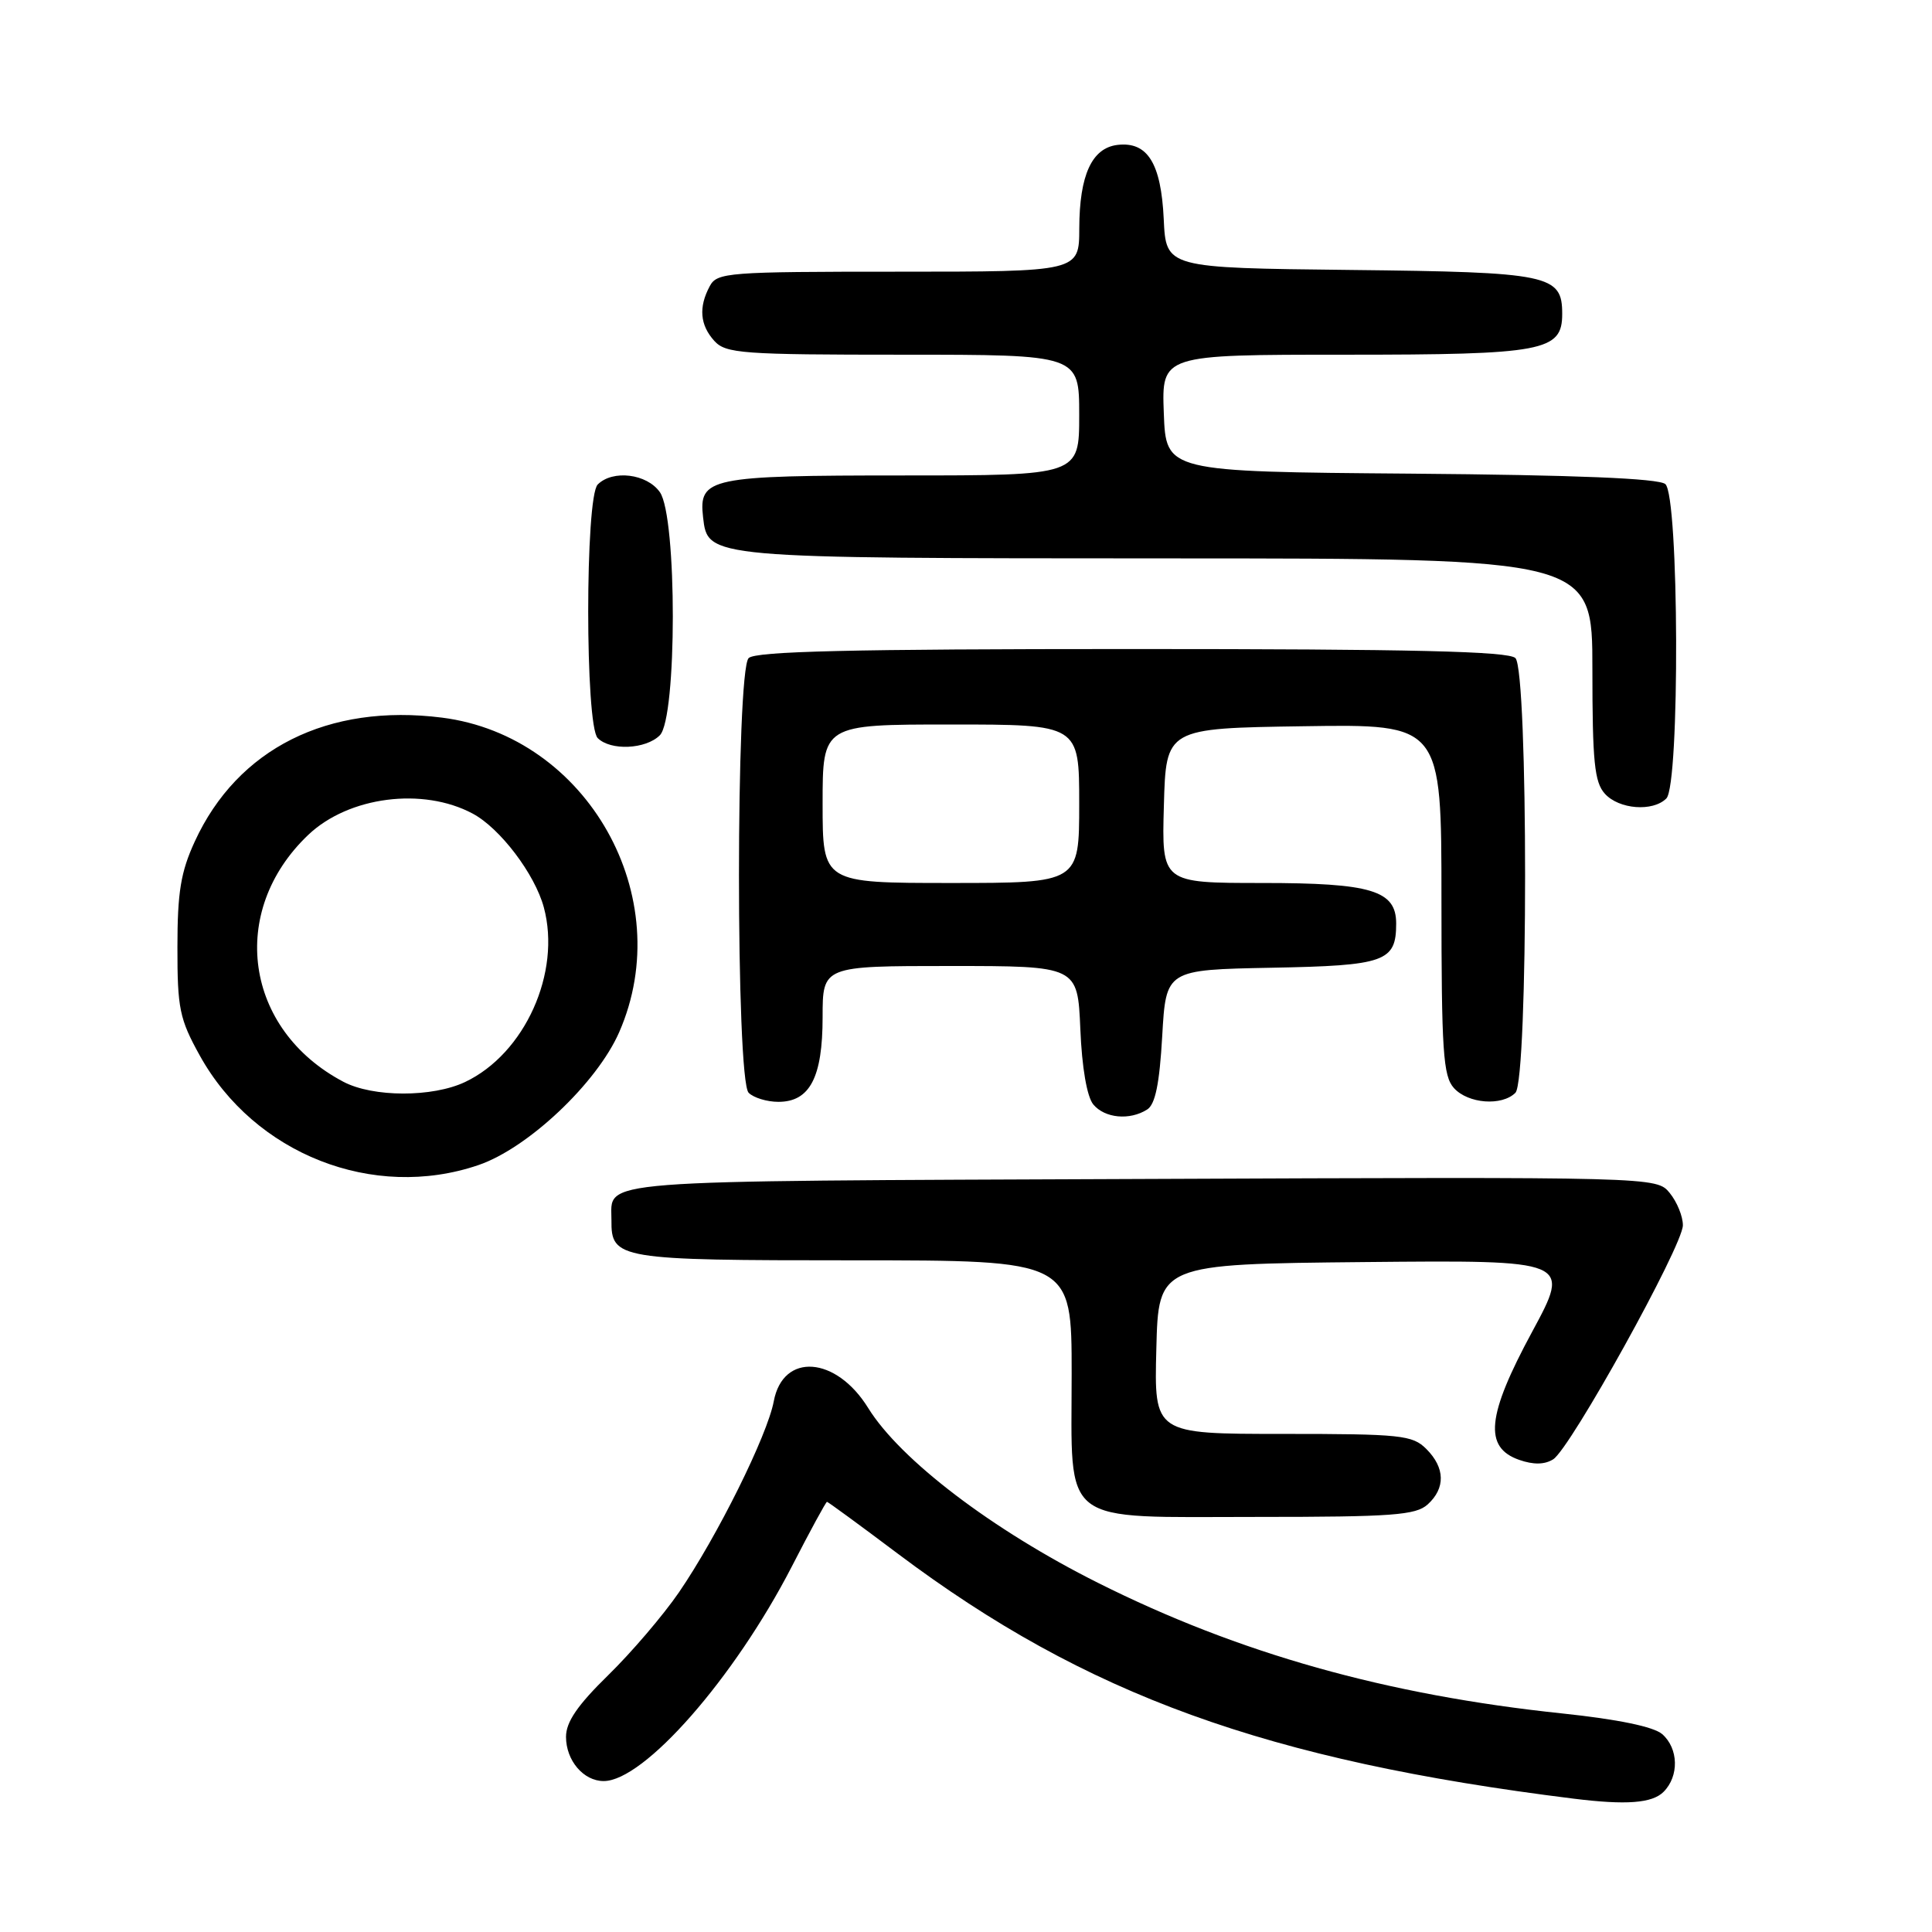 <?xml version="1.0" encoding="UTF-8" standalone="no"?>
<!DOCTYPE svg PUBLIC "-//W3C//DTD SVG 1.1//EN" "http://www.w3.org/Graphics/SVG/1.1/DTD/svg11.dtd" >
<svg xmlns="http://www.w3.org/2000/svg" xmlns:xlink="http://www.w3.org/1999/xlink" version="1.1" viewBox="0 0 256 256">
 <g >
 <path fill="currentColor"
d=" M 220.43 237.43 C 222.51 235.35 222.42 231.68 220.25 229.78 C 219.12 228.80 214.40 227.82 207.00 227.04 C 183.74 224.60 164.13 219.08 145.50 209.74 C 131.48 202.72 119.29 193.43 115.04 186.57 C 110.79 179.69 103.75 179.18 102.53 185.67 C 101.68 190.21 95.03 203.60 89.96 211.00 C 87.88 214.03 83.67 218.96 80.59 221.97 C 76.52 225.95 75.00 228.17 75.00 230.14 C 75.00 233.28 77.32 236.00 79.99 236.00 C 85.34 236.00 97.30 222.36 104.92 207.57 C 107.34 202.86 109.44 199.00 109.58 199.00 C 109.71 199.00 113.95 202.10 118.99 205.89 C 143.91 224.60 167.83 233.27 208.50 238.33 C 215.49 239.20 218.92 238.94 220.43 237.43 Z  M 189.17 199.35 C 191.55 197.19 191.49 194.49 189.00 192.00 C 187.16 190.16 185.67 190.00 169.97 190.00 C 152.93 190.00 152.93 190.00 153.22 178.75 C 153.50 167.50 153.50 167.50 180.83 167.23 C 208.15 166.97 208.15 166.97 203.01 176.48 C 197.00 187.59 196.58 191.79 201.30 193.44 C 203.19 194.10 204.66 194.08 205.80 193.37 C 208.07 191.97 222.98 165.07 222.99 162.36 C 223.00 161.18 222.21 159.26 221.25 158.08 C 219.50 155.94 219.50 155.94 151.21 156.22 C 77.38 156.52 81.05 156.24 81.02 161.68 C 80.98 166.85 81.87 167.00 113.07 167.00 C 142.00 167.00 142.00 167.00 142.00 182.00 C 142.00 202.43 140.14 201.00 166.67 201.00 C 184.50 201.00 187.59 200.77 189.17 199.35 Z  M 63.39 154.38 C 69.95 152.15 79.10 143.51 82.05 136.76 C 89.87 118.88 77.85 97.54 58.57 95.09 C 43.47 93.18 31.47 99.19 25.81 111.50 C 23.95 115.54 23.51 118.23 23.51 125.50 C 23.50 133.62 23.79 135.03 26.47 139.86 C 33.71 152.93 49.47 159.13 63.39 154.38 Z  M 152.00 147.02 C 153.08 146.35 153.64 143.60 154.00 137.29 C 154.50 128.50 154.50 128.50 168.50 128.23 C 183.55 127.95 185.00 127.43 185.00 122.37 C 185.00 117.99 181.72 117.00 167.24 117.00 C 153.93 117.00 153.93 117.00 154.22 106.75 C 154.50 96.50 154.50 96.50 172.75 96.23 C 191.00 95.95 191.00 95.95 191.00 119.15 C 191.00 139.33 191.22 142.58 192.65 144.17 C 194.53 146.25 199.01 146.59 200.80 144.80 C 202.51 143.09 202.51 88.91 200.80 87.20 C 199.90 86.30 187.24 86.00 150.00 86.00 C 112.76 86.00 100.10 86.30 99.20 87.20 C 97.49 88.91 97.49 143.09 99.20 144.80 C 99.86 145.46 101.63 146.00 103.14 146.00 C 107.31 146.00 109.00 142.76 109.00 134.78 C 109.00 128.00 109.00 128.00 125.90 128.00 C 142.79 128.00 142.79 128.00 143.15 136.35 C 143.36 141.48 144.03 145.33 144.87 146.35 C 146.39 148.17 149.68 148.49 152.00 147.02 Z  M 220.80 105.80 C 222.61 103.99 222.49 65.65 220.66 64.14 C 219.76 63.39 208.80 62.94 186.91 62.76 C 154.50 62.50 154.50 62.50 154.21 54.75 C 153.92 47.00 153.92 47.00 178.24 47.00 C 204.56 47.00 207.00 46.54 207.00 41.60 C 207.00 36.40 205.38 36.06 178.94 35.77 C 154.50 35.50 154.50 35.50 154.20 29.02 C 153.85 21.62 152.05 18.74 148.08 19.20 C 144.68 19.60 143.03 23.20 143.01 30.25 C 143.00 36.00 143.00 36.00 119.04 36.00 C 96.37 36.00 95.01 36.10 94.04 37.93 C 92.55 40.71 92.75 43.07 94.65 45.17 C 96.17 46.84 98.31 47.00 119.65 47.00 C 143.00 47.00 143.00 47.00 143.00 55.00 C 143.00 63.00 143.00 63.00 119.69 63.00 C 93.99 63.00 92.56 63.30 93.16 68.53 C 93.79 73.99 93.52 73.97 154.75 73.99 C 211.00 74.00 211.00 74.00 211.00 88.67 C 211.00 100.92 211.27 103.64 212.65 105.17 C 214.53 107.25 219.01 107.59 220.80 105.80 Z  M 87.43 97.43 C 89.72 95.14 89.73 68.49 87.44 65.22 C 85.73 62.77 81.19 62.21 79.20 64.20 C 77.52 65.88 77.52 96.12 79.20 97.80 C 80.90 99.50 85.57 99.29 87.43 97.43 Z  M 45.50 143.34 C 32.39 136.43 30.17 120.77 40.85 110.62 C 46.20 105.54 56.03 104.27 62.64 107.81 C 66.27 109.75 70.87 115.82 72.06 120.23 C 74.39 128.87 69.54 139.62 61.63 143.37 C 57.31 145.42 49.42 145.41 45.50 143.34 Z  M 109.00 106.50 C 109.00 96.00 109.00 96.00 126.00 96.00 C 143.00 96.00 143.00 96.00 143.00 106.50 C 143.00 117.00 143.00 117.00 126.00 117.00 C 109.00 117.00 109.00 117.00 109.00 106.50 Z "/>
</g>
</svg>